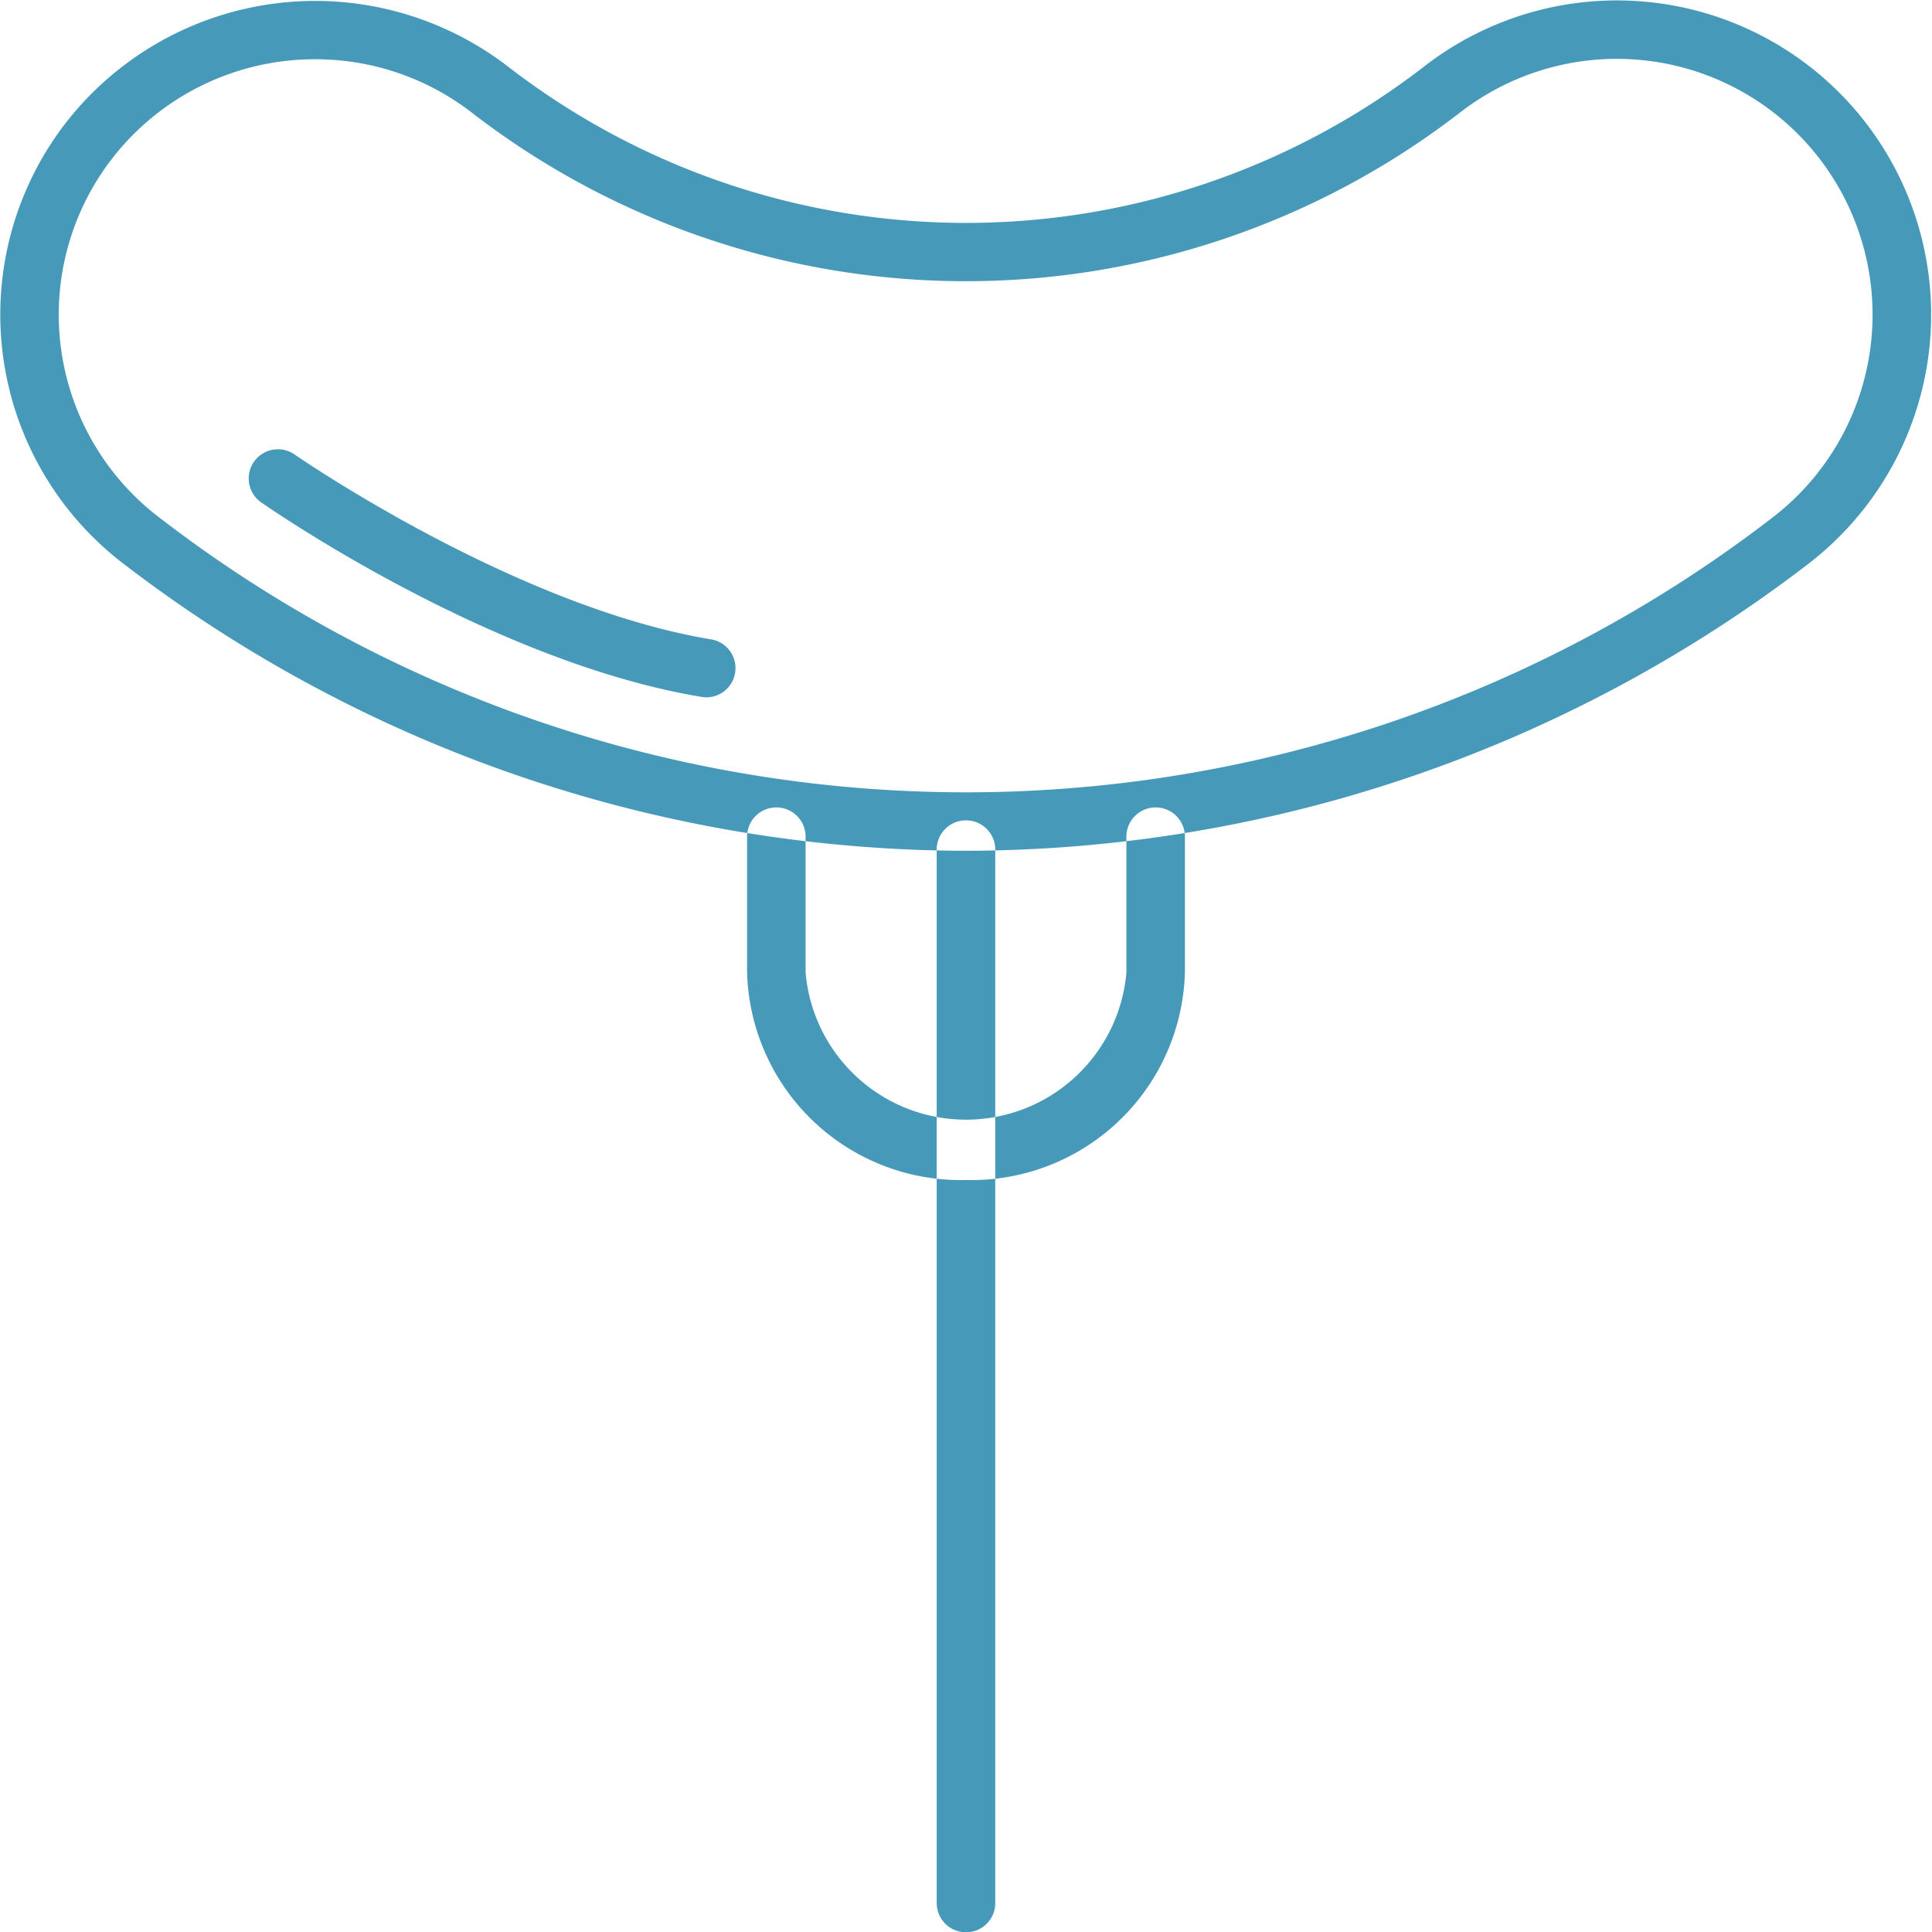 <svg xmlns="http://www.w3.org/2000/svg" width="48" height="48" viewBox="0 0 48 48">
<defs>
    <style>
      .cls-1 {
        fill: #4699b9;
        fill-rule: evenodd;
      }
    </style>
  </defs>
  <path id="Forma_1" data-name="Forma 1" class="cls-1" d="M736,245.137a34.446,34.446,0,0,1-20.963-7.155,7.787,7.787,0,0,1-1.392-10.943,7.851,7.851,0,0,1,10.975-1.386,18.611,18.611,0,0,0,22.761,0,7.807,7.807,0,1,1,9.581,12.329A34.448,34.448,0,0,1,736,245.137Zm-16.166-19.665a6.371,6.371,0,0,0-5.04,2.456,6.334,6.334,0,0,0,1.133,8.906,32.826,32.826,0,0,0,40.142,0,6.354,6.354,0,0,0-7.8-10.034,20.081,20.081,0,0,1-24.545,0A6.345,6.345,0,0,0,719.832,225.472ZM736,272.007a0.727,0.727,0,0,1-.728-0.725v-26.2a0.728,0.728,0,0,1,1.455,0v26.2A0.725,0.725,0,0,1,736,272.007Zm0-18.69a5.307,5.307,0,0,1-5.439-5.153v-3.377a0.727,0.727,0,0,1,1.454,0v3.377a4,4,0,0,0,7.97,0v-3.377a0.727,0.727,0,0,1,1.454,0v3.377A5.308,5.308,0,0,1,736,253.317Zm-6.449-11.992a0.626,0.626,0,0,1-.121-0.011c-5.21-.862-10.711-4.672-10.943-4.834a0.725,0.725,0,1,1,.835-1.186c0.054,0.036,5.466,3.782,10.346,4.591A0.725,0.725,0,0,1,729.549,241.325Z" transform="translate(-712 -224)"/>
</svg>
